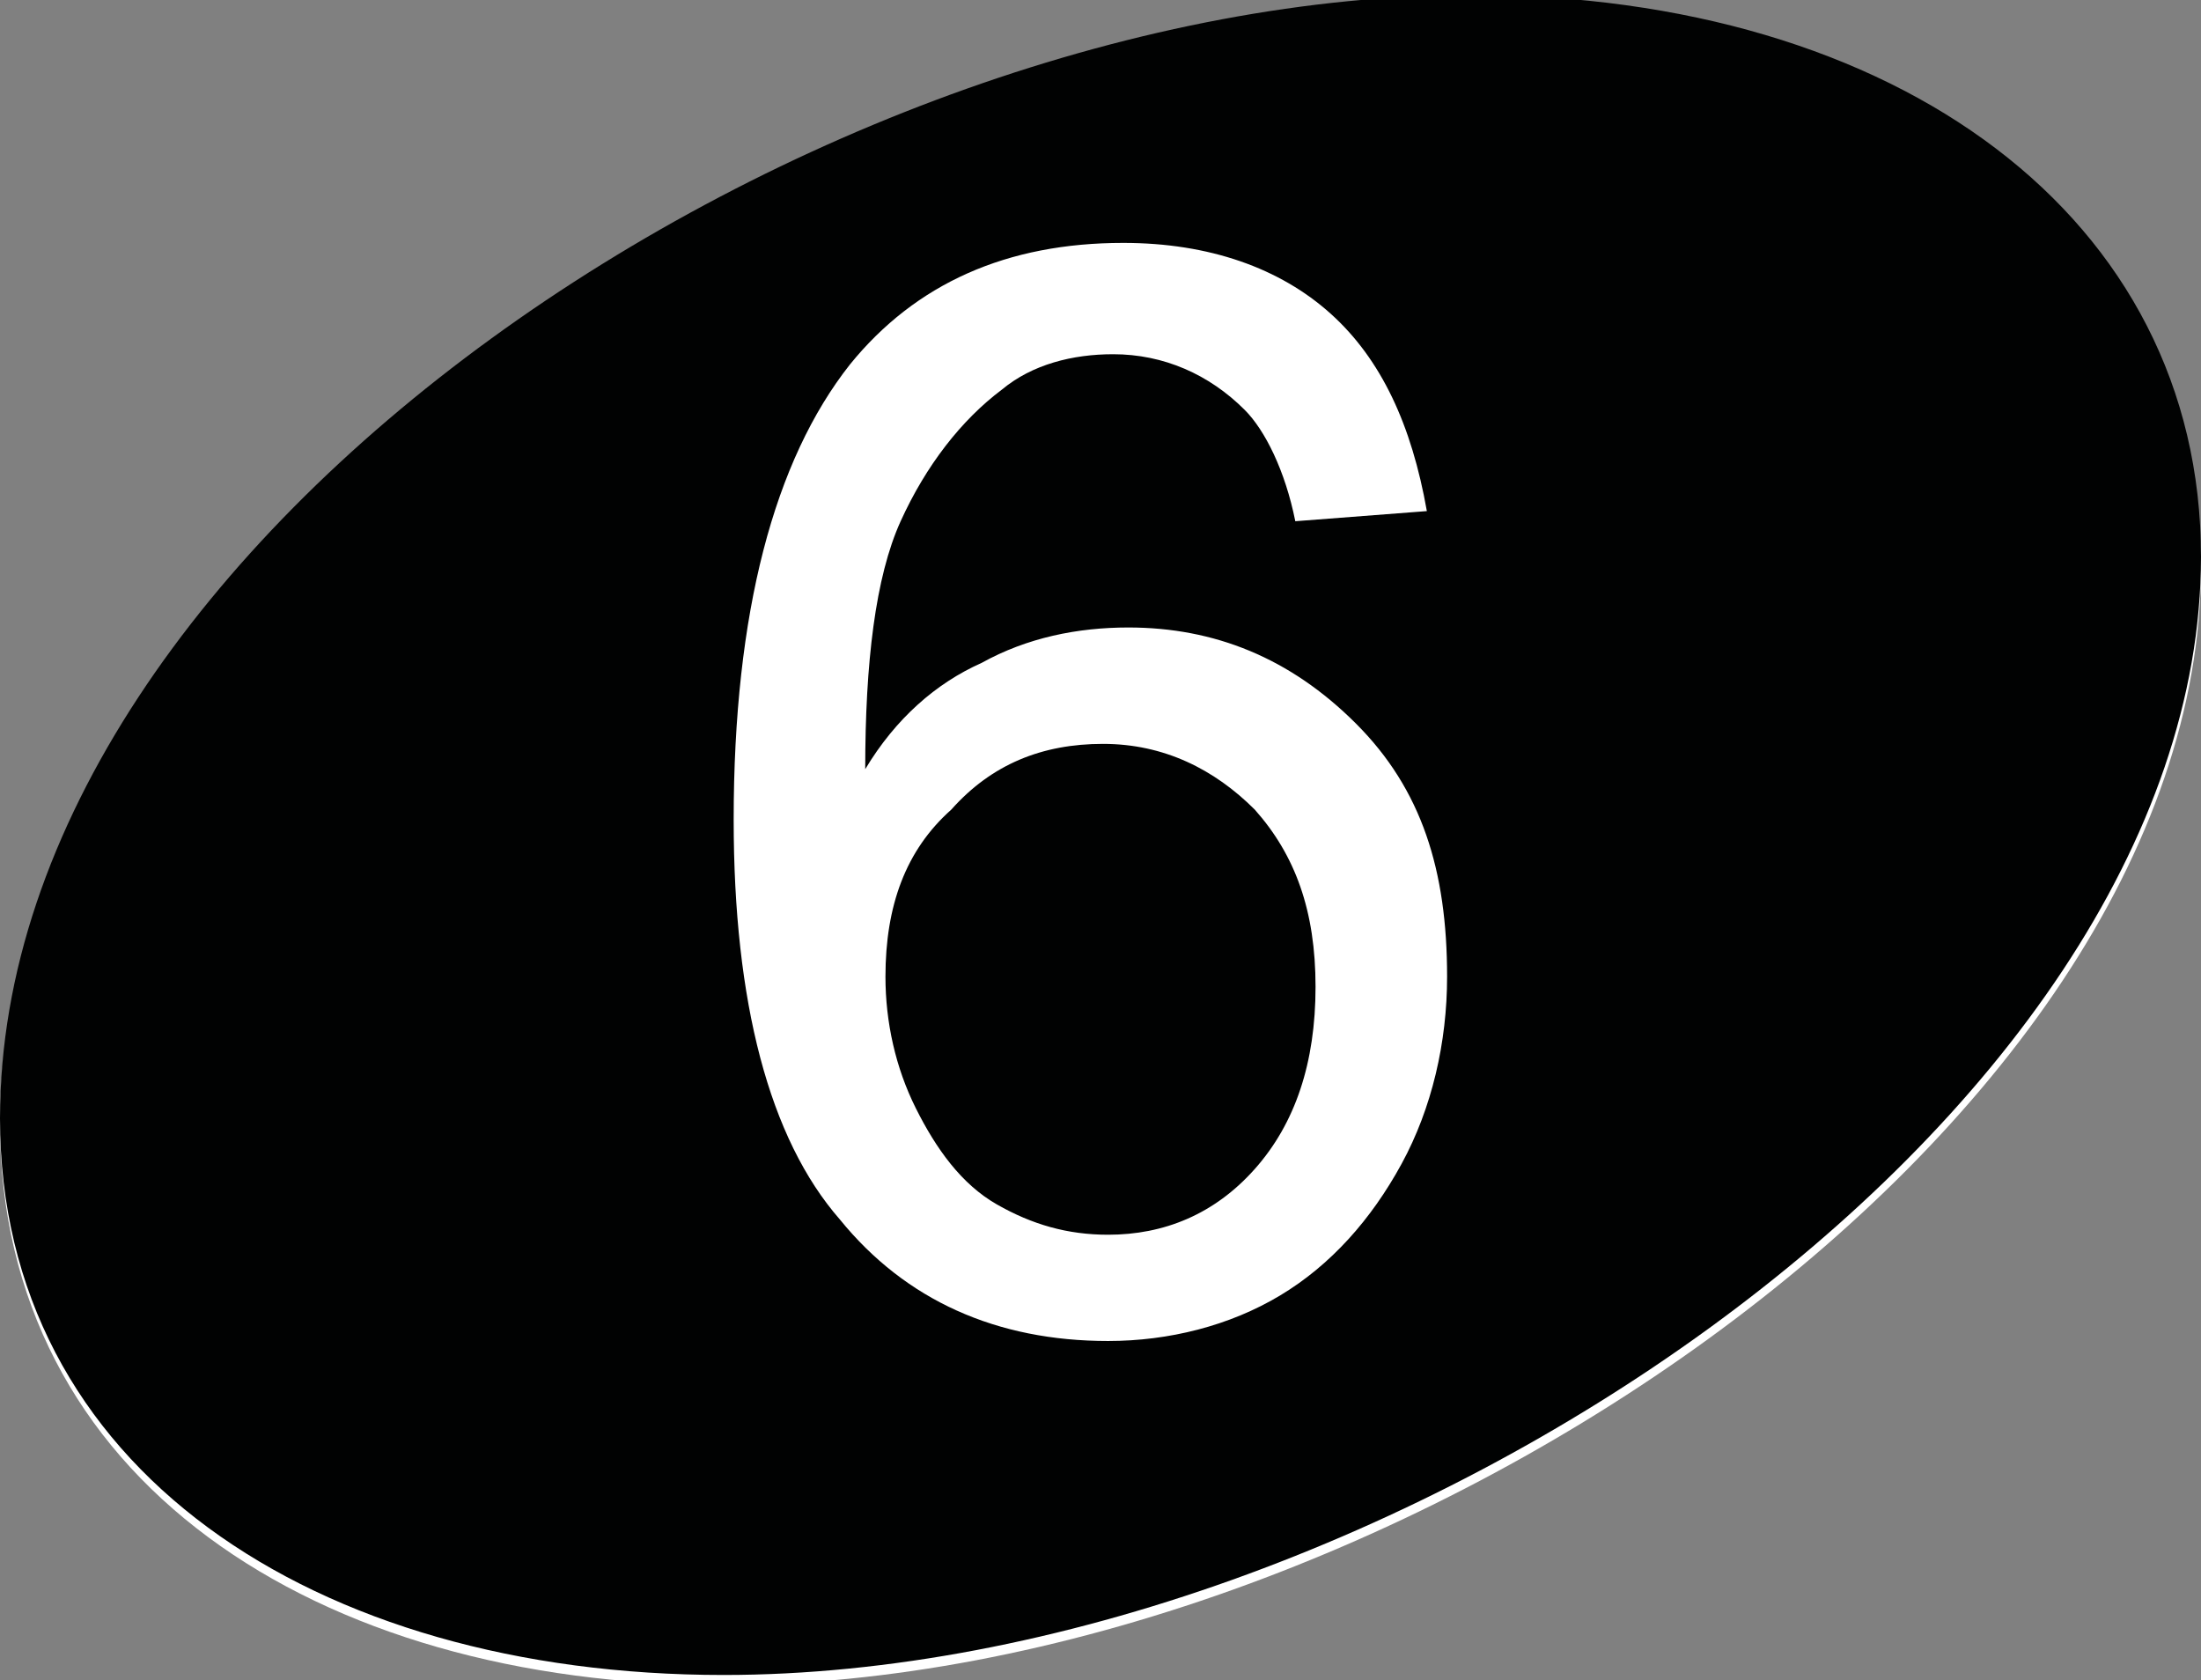 <?xml version="1.0" encoding="iso-8859-1"?>
<!-- Generator: Adobe Illustrator 25.4.1, SVG Export Plug-In . SVG Version: 6.00 Build 0)  -->
<!DOCTYPE svg PUBLIC "-//W3C//DTD SVG 1.1//EN" "http://www.w3.org/Graphics/SVG/1.1/DTD/svg11.dtd">
<svg version="1.1" id="Layer_1" xmlns:x="http://ns.adobe.com/Extensibility/1.0/" xmlns:i="http://ns.adobe.com/AdobeIllustrator/10.0/" xmlns:graph="http://ns.adobe.com/Graphs/1.0/"
	 xmlns="http://www.w3.org/2000/svg" xmlns:xlink="http://www.w3.org/1999/xlink" x="0px" y="0px" width="43.5px" height="33.2px"
	 viewBox="0 0 43.5 33.2" style="enable-background:new 0 0 43.5 33.2;" xml:space="preserve">
<rect x="0" y="0" width="43.5" height="33.2" fill="#808080" stroke="none"/>
<path style="fill:#FFFFFF;" d="M29.1,0.1C16.2,0.1,0,10.8,0,22.2c0,7,6.2,11.1,14.3,11.1c13,0,29.2-10.9,29.2-22.1
	C43.5,4.4,37.5,0.1,29.1,0.1z"/>
<g>
	<path style="fill:#010202;" d="M43.5,11c0,11.2-16.2,22.1-29.2,22.1C6.2,33.1,0,29,0,22.1C0,10.6,16.2-0.1,29.1-0.1
		C37.5-0.1,43.5,4.3,43.5,11z"/>
</g>
<g style="enable-background:new    ;">
	<path style="fill:#FFFFFF;" d="M28.2,10.1l-2.6,0.2c-0.2-1-0.6-1.8-1-2.2c-0.7-0.7-1.6-1.1-2.6-1.1c-0.8,0-1.6,0.2-2.2,0.7
		c-0.8,0.6-1.5,1.5-2,2.6s-0.7,2.8-0.7,4.9c0.6-1,1.4-1.7,2.3-2.1c0.9-0.5,1.9-0.7,2.9-0.7c1.7,0,3.2,0.6,4.5,1.9s1.8,2.9,1.8,5
		c0,1.3-0.3,2.6-0.9,3.7c-0.6,1.1-1.4,2-2.4,2.6s-2.2,0.9-3.4,0.9c-2.2,0-4-0.8-5.3-2.4c-1.4-1.6-2.1-4.3-2.1-7.9
		c0-4.1,0.8-7.1,2.3-9c1.3-1.6,3.1-2.4,5.4-2.4c1.7,0,3.1,0.5,4.1,1.4S27.9,8.4,28.2,10.1z M17.5,19.3c0,0.9,0.2,1.8,0.6,2.6
		c0.4,0.8,0.9,1.5,1.6,1.9s1.4,0.6,2.2,0.6c1.1,0,2.1-0.4,2.9-1.3c0.8-0.9,1.2-2.1,1.2-3.6c0-1.5-0.4-2.6-1.2-3.5
		c-0.8-0.8-1.8-1.3-3-1.3c-1.2,0-2.2,0.4-3,1.3C17.9,16.8,17.5,17.9,17.5,19.3z"/>
</g>
</svg>
